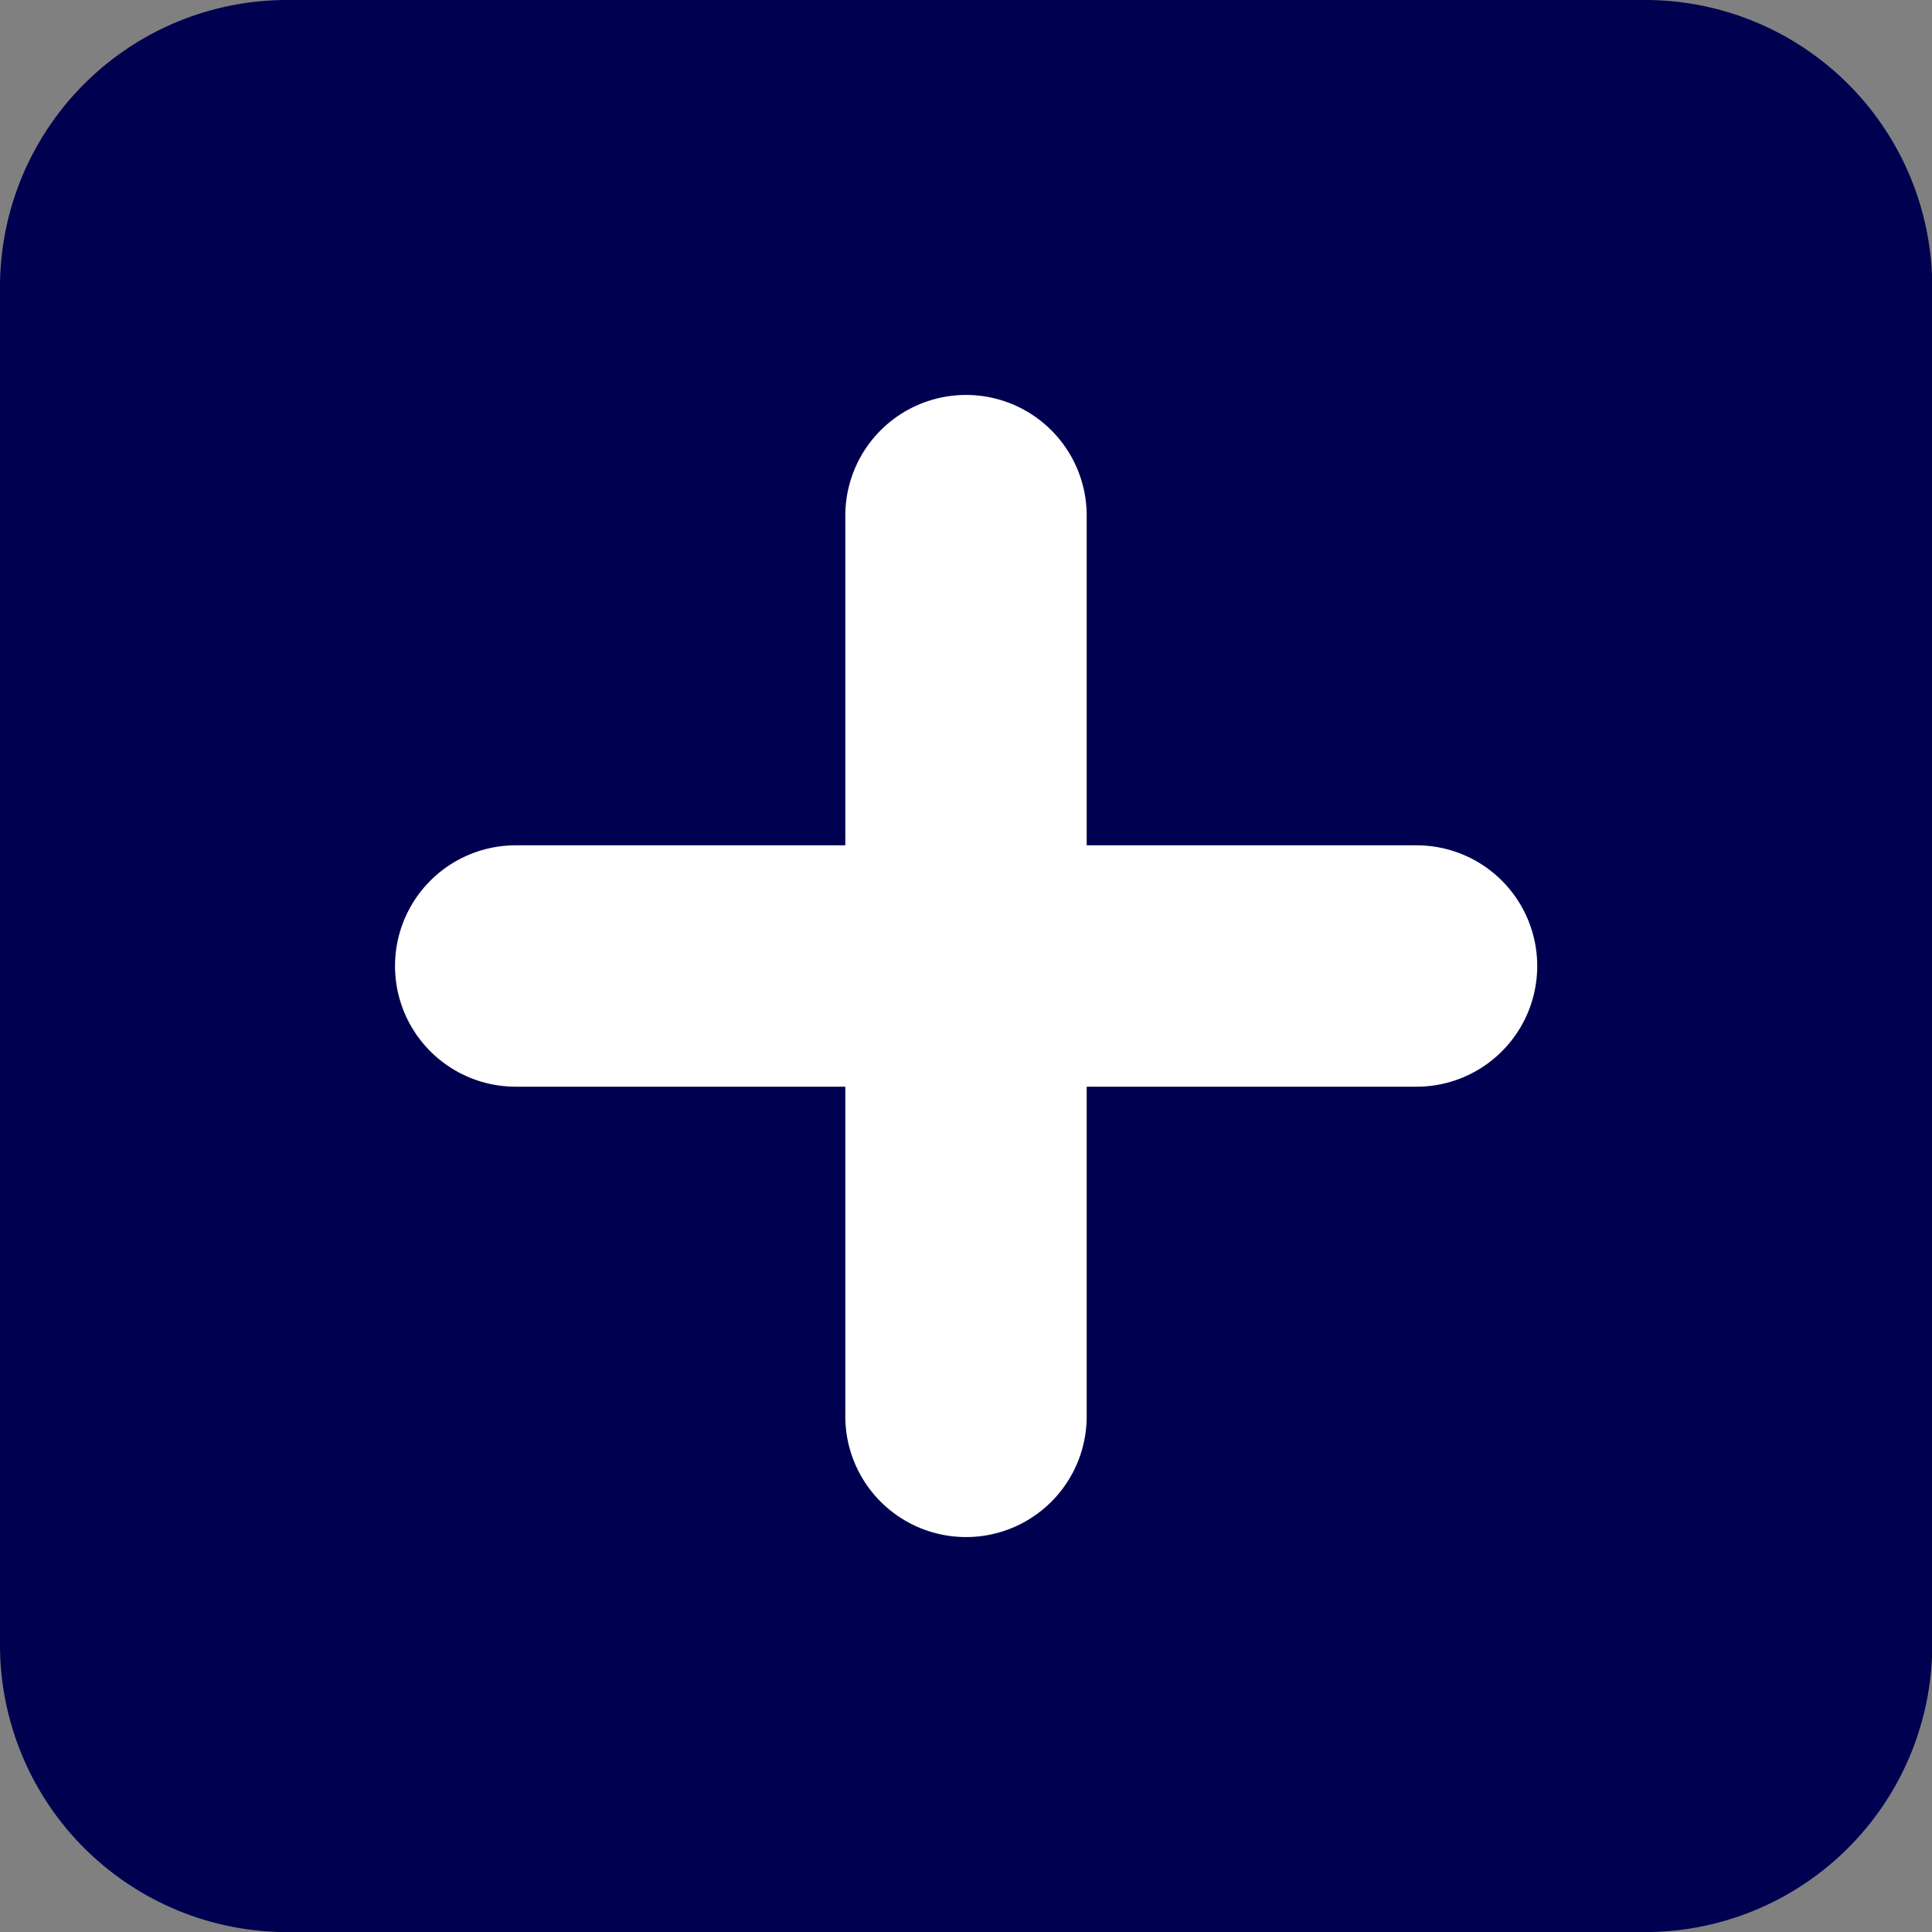 <svg xmlns="http://www.w3.org/2000/svg" width="24.01" height="24.011" viewBox="0 0 24.01 24.011">
  <rect x="0" y="0" width="24.01" height="24.011" fill="#808080" stroke="none"/>
  <g id="Group_581" data-name="Group 581" transform="translate(0.5 0.5)">
    <g id="add-square">
      <path id="Rectangle-path_214" data-name="Rectangle-path 214" d="M399.755,5962.816a3.067,3.067,0,0,1,3.068-3.066H419.7a3.067,3.067,0,0,1,3.068,3.066v16.875a3.069,3.069,0,0,1-3.068,3.07H402.823a3.069,3.069,0,0,1-3.068-3.07Z" transform="translate(-399.755 -5959.75)" fill="#000051" stroke="#000051" stroke-linecap="round" stroke-linejoin="round" stroke-width="1"/>
      <path id="Shape_2528" data-name="Shape 2528" d="M411.005,5966.5v11.194" transform="translate(-399.5 -5960.592)" fill="#000051" stroke="#fff" stroke-linecap="round" stroke-linejoin="round" stroke-width="3"/>
      <path id="Shape_2529" data-name="Shape 2529" d="M406.505,5971H417.7" transform="translate(-400.596 -5959.495)" fill="#000051" stroke="#fff" stroke-linecap="round" stroke-linejoin="round" stroke-width="3"/>
    </g>
  </g>
</svg>
